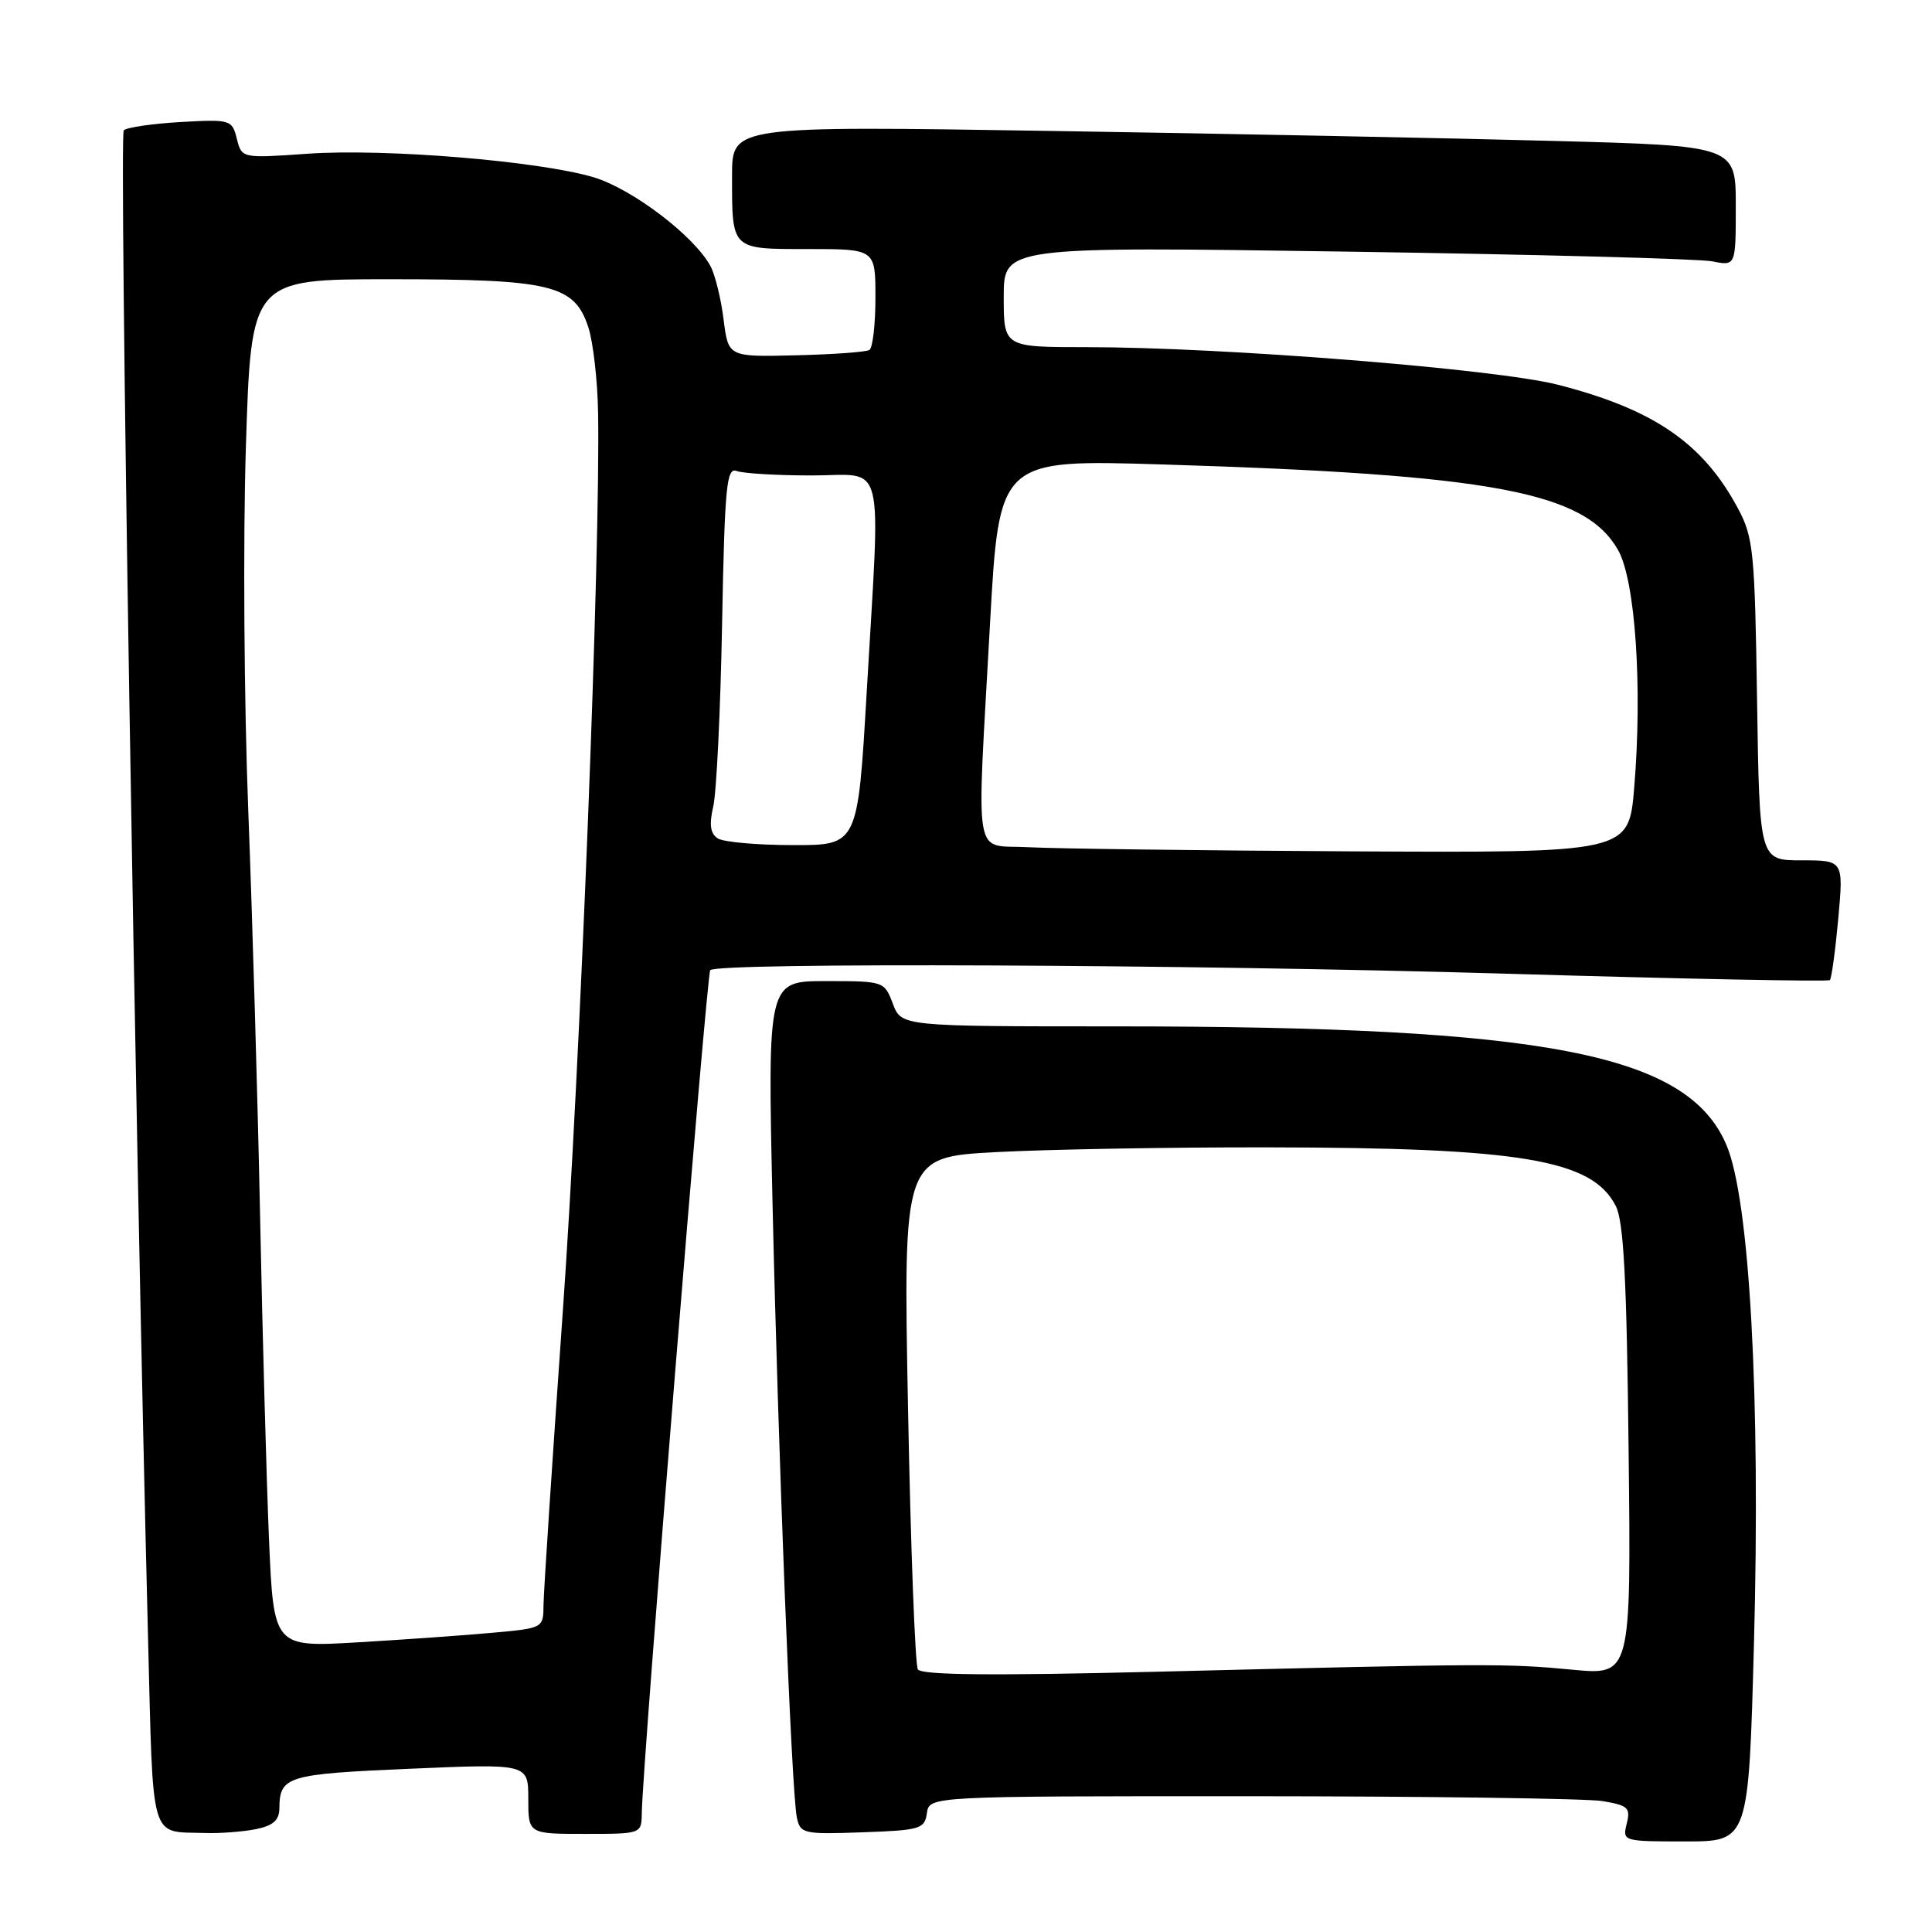 <?xml version="1.0" encoding="UTF-8" standalone="no"?>
<!DOCTYPE svg PUBLIC "-//W3C//DTD SVG 1.1//EN" "http://www.w3.org/Graphics/SVG/1.1/DTD/svg11.dtd" >
<svg xmlns="http://www.w3.org/2000/svg" xmlns:xlink="http://www.w3.org/1999/xlink" version="1.1" viewBox="0 0 256 256">
 <g >
 <path fill="currentColor"
d=" M 232.41 217.73 C 233.29 185.18 231.84 158.94 228.76 151.71 C 223.61 139.63 205.00 136.01 147.97 136.00 C 119.44 136.00 119.44 136.00 118.31 133.00 C 117.18 130.02 117.11 130.00 109.44 130.00 C 101.71 130.00 101.71 130.00 102.36 159.25 C 103.11 192.59 104.88 237.39 105.58 240.79 C 106.04 242.98 106.41 243.07 114.28 242.79 C 121.94 242.52 122.52 242.35 122.82 240.25 C 123.14 238.00 123.14 238.00 165.82 238.01 C 189.29 238.02 210.22 238.31 212.32 238.65 C 215.73 239.22 216.08 239.54 215.55 241.64 C 214.97 243.98 215.04 244.00 223.33 244.00 C 231.70 244.00 231.70 244.00 232.41 217.73 Z  M 33.88 242.38 C 36.19 241.91 37.00 241.20 37.02 239.62 C 37.05 235.36 38.01 235.07 54.30 234.37 C 70.00 233.69 70.00 233.69 70.00 238.34 C 70.00 243.00 70.00 243.00 77.50 243.00 C 85.00 243.00 85.00 243.00 85.04 240.25 C 85.14 233.65 93.64 129.03 94.11 128.55 C 95.16 127.51 157.47 127.78 199.28 129.01 C 222.81 129.71 242.24 130.09 242.47 129.87 C 242.69 129.64 243.19 125.98 243.58 121.73 C 244.28 114.00 244.28 114.00 238.71 114.00 C 233.14 114.00 233.14 114.00 232.82 92.75 C 232.52 73.08 232.34 71.19 230.29 67.37 C 225.67 58.72 219.12 54.23 206.43 50.98 C 198.25 48.89 162.01 46.00 143.98 46.00 C 133.00 46.00 133.00 46.00 133.00 39.34 C 133.00 32.67 133.00 32.67 178.39 33.34 C 203.36 33.71 225.18 34.29 226.89 34.63 C 230.00 35.25 230.00 35.25 230.00 27.28 C 230.00 19.32 230.00 19.32 205.75 18.67 C 192.41 18.31 162.49 17.71 139.25 17.35 C 97.00 16.68 97.00 16.68 97.00 23.26 C 97.00 33.18 96.81 33.00 107.11 33.00 C 116.00 33.00 116.00 33.00 116.00 39.44 C 116.00 42.98 115.64 46.10 115.20 46.37 C 114.77 46.65 110.38 46.96 105.45 47.08 C 96.50 47.30 96.50 47.30 95.88 42.33 C 95.54 39.60 94.76 36.42 94.15 35.28 C 92.00 31.27 83.76 25.01 78.63 23.48 C 71.37 21.33 51.01 19.65 40.77 20.37 C 32.03 20.98 32.03 20.98 31.38 18.38 C 30.75 15.86 30.55 15.80 23.92 16.17 C 20.17 16.39 16.79 16.88 16.40 17.27 C 15.77 17.89 17.89 149.13 19.62 217.20 C 20.32 244.49 19.78 242.65 27.12 242.88 C 29.12 242.95 32.16 242.72 33.88 242.38 Z  M 121.62 221.20 C 121.26 220.61 120.67 205.09 120.32 186.72 C 119.68 153.32 119.68 153.32 132.00 152.66 C 138.77 152.30 154.93 152.01 167.91 152.03 C 201.60 152.07 210.97 153.65 214.10 159.80 C 215.15 161.86 215.55 169.50 215.80 192.24 C 216.13 221.99 216.13 221.99 208.32 221.24 C 199.59 220.41 197.28 220.42 153.39 221.51 C 131.44 222.05 122.09 221.96 121.62 221.20 Z  M 35.64 203.88 C 35.31 195.97 34.78 176.90 34.47 161.50 C 34.16 146.10 33.45 121.80 32.90 107.50 C 32.34 93.20 32.19 71.49 32.58 59.25 C 33.28 37.00 33.28 37.00 51.67 37.00 C 73.08 37.00 76.09 37.73 77.95 43.34 C 78.59 45.29 79.18 50.39 79.25 54.69 C 79.57 72.95 76.89 141.18 74.56 174.00 C 73.18 193.53 72.04 210.90 72.02 212.62 C 72.00 215.74 72.00 215.74 65.25 216.35 C 61.54 216.69 53.49 217.26 47.38 217.62 C 36.26 218.27 36.26 218.27 35.64 203.88 Z  M 136.25 112.26 C 128.85 111.84 129.40 115.06 131.18 82.69 C 132.39 60.88 132.39 60.88 153.94 61.54 C 197.76 62.88 209.99 65.17 214.39 72.86 C 216.69 76.87 217.65 91.03 216.54 104.38 C 215.82 113.00 215.82 113.00 179.16 112.81 C 159.00 112.70 139.69 112.45 136.25 112.26 Z  M 95.12 111.10 C 94.12 110.46 93.95 109.30 94.51 106.86 C 94.94 105.01 95.47 94.12 95.68 82.66 C 96.03 64.39 96.27 61.89 97.62 62.41 C 98.47 62.73 102.95 63.00 107.58 63.00 C 117.46 63.00 116.68 59.92 114.84 91.75 C 113.66 112.00 113.66 112.00 105.08 111.98 C 100.36 111.98 95.88 111.58 95.12 111.10 Z "/>
</g>
</svg>